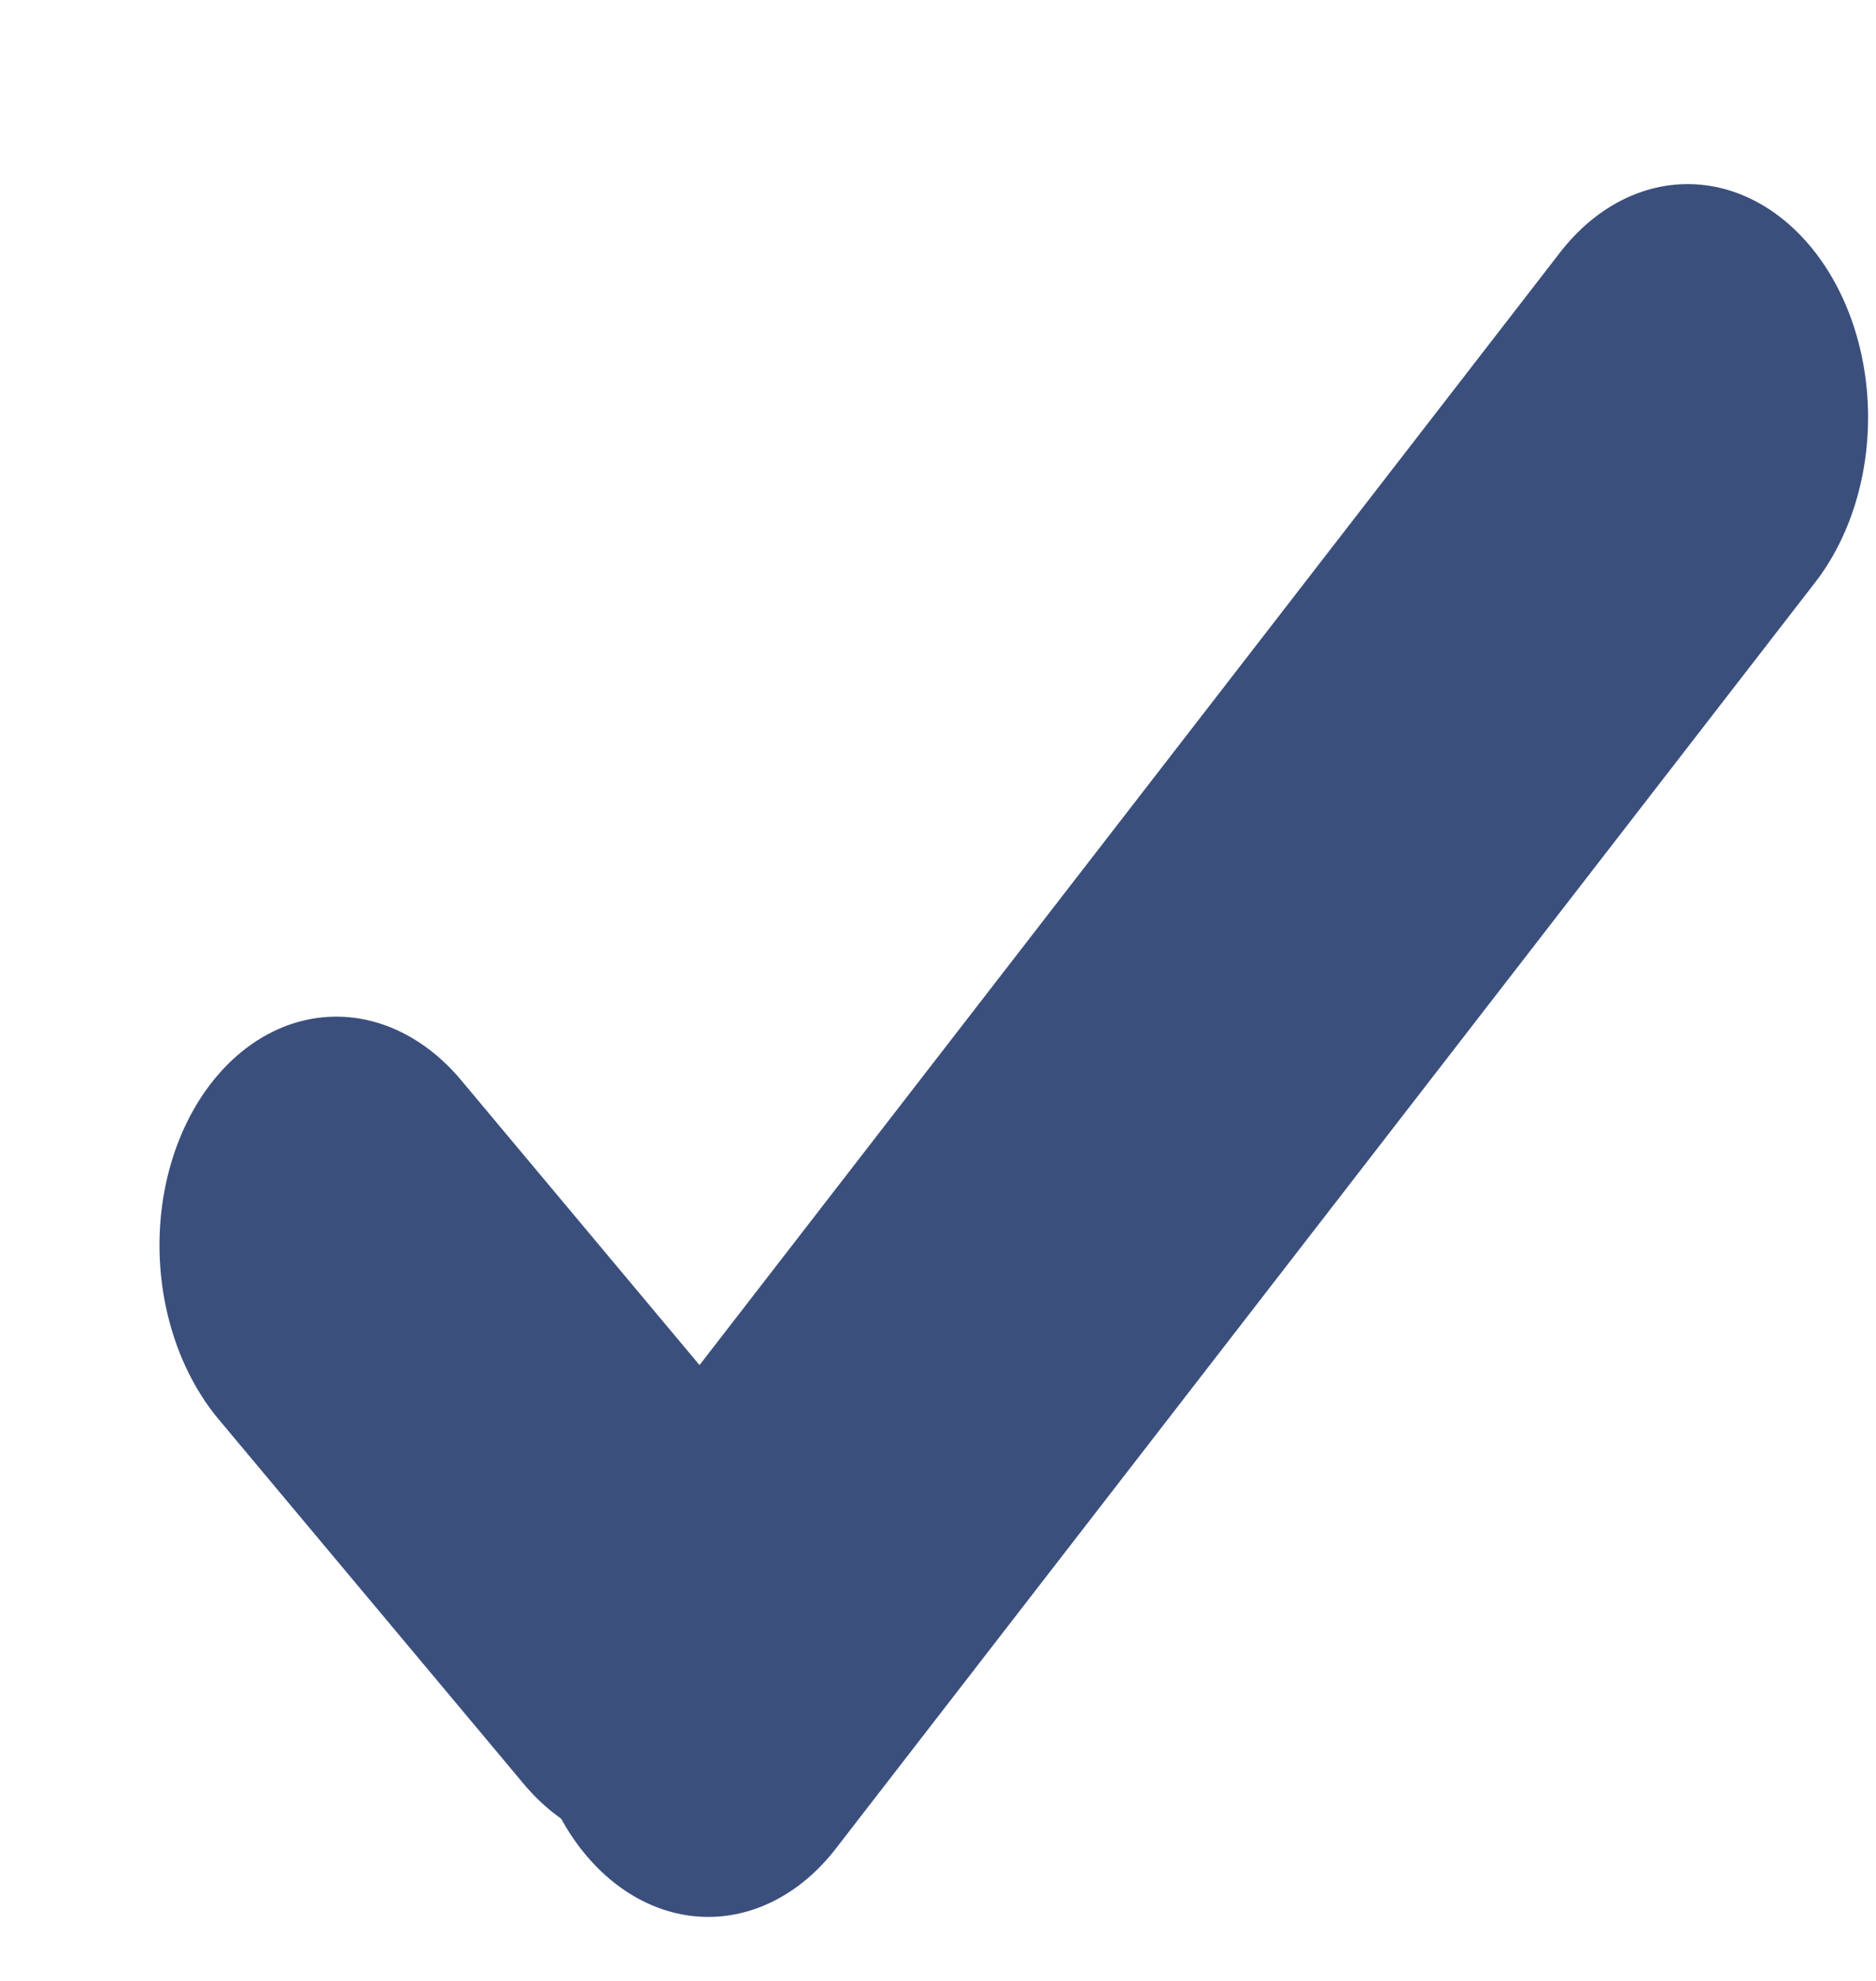 <svg width="18" height="19" viewBox="0 0 18 19" fill="none" xmlns="http://www.w3.org/2000/svg">
<line x1="2" y1="-2" x2="17.355" y2="-2" transform="matrix(-0.612 0.791 -0.612 -0.791 16.193 0.839)" stroke="#3B4F7D" stroke-width="4" stroke-linecap="round"/>
<line x1="2" y1="-2" x2="6.557" y2="-2" transform="matrix(0.642 0.767 -0.581 0.814 0.816 12.082)" stroke="#3B4F7D" stroke-width="4" stroke-linecap="round"/>
</svg>
